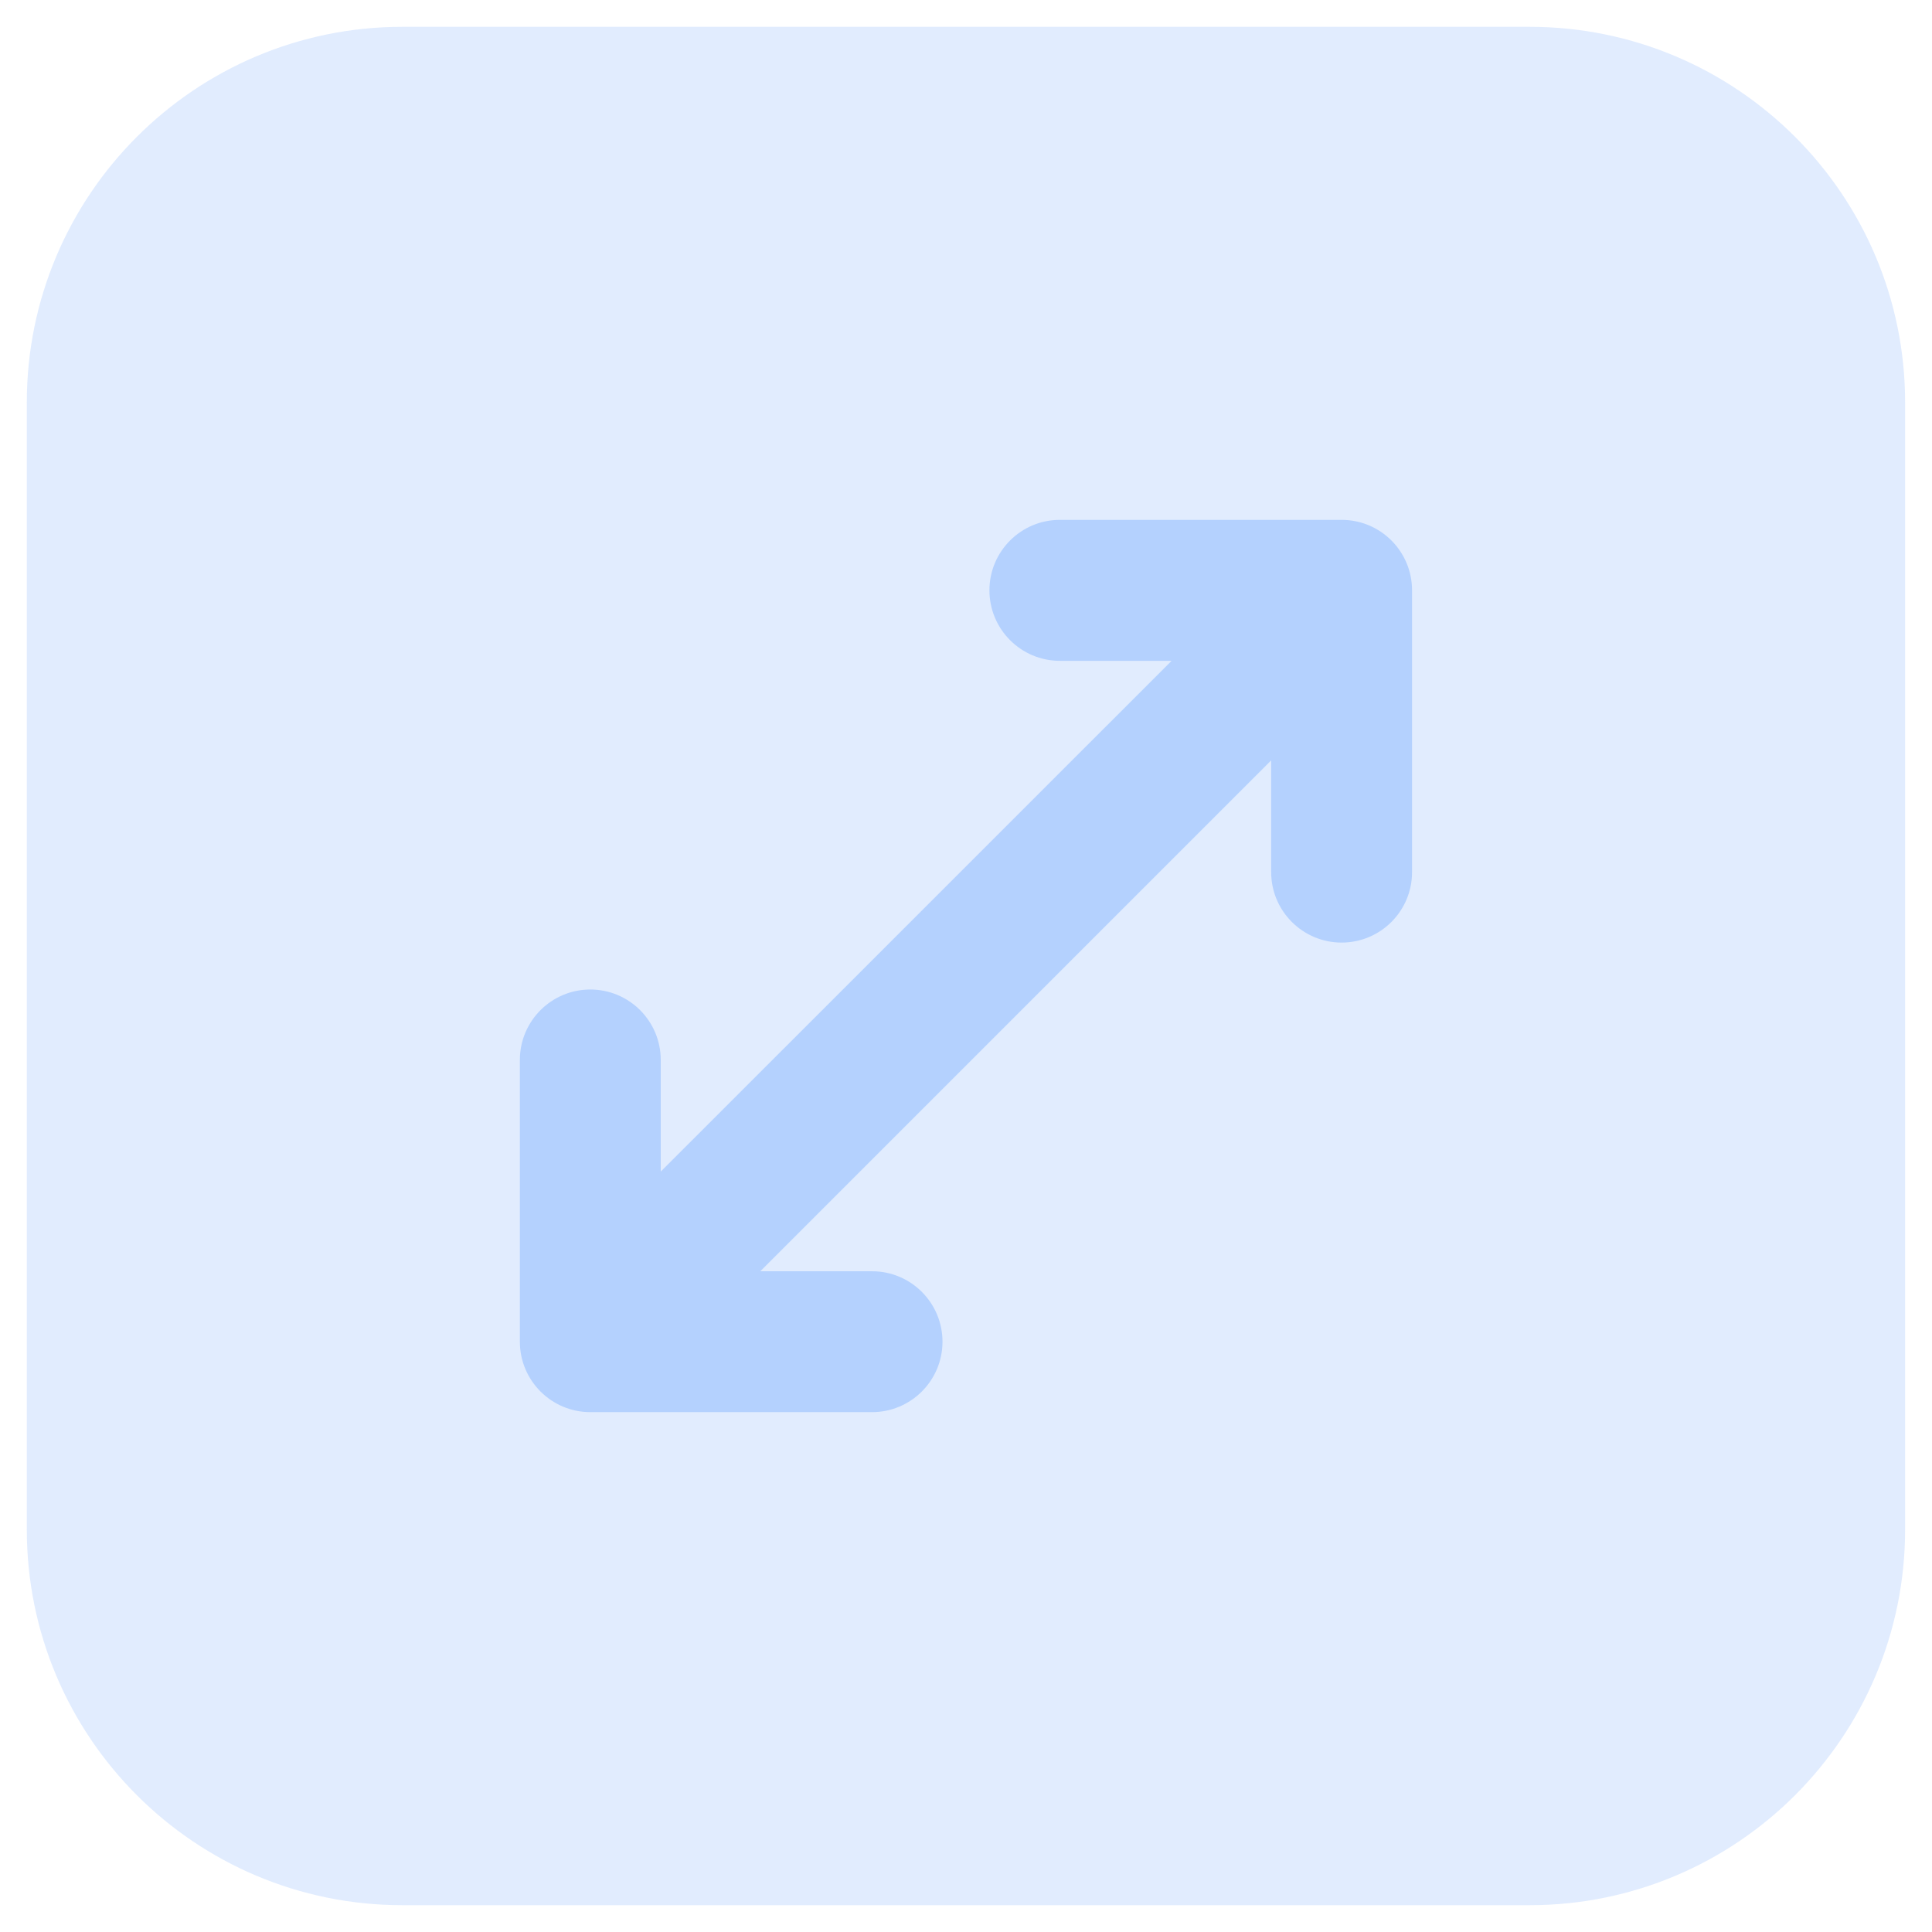 <svg width="24" height="24" viewBox="0 0 24 24" fill="none" xmlns="http://www.w3.org/2000/svg">
<path opacity="0.4" d="M5 0.333H19C21.577 0.333 23.666 2.423 23.666 5V19C23.666 21.578 21.577 23.667 19 23.667H5C2.422 23.667 0.333 21.578 0.333 19V5C0.333 2.423 2.422 0.333 5 0.333Z" fill="#B4D1FE"/>
<path fill-rule="evenodd" clip-rule="evenodd" d="M13.166 8.209C12.683 8.209 12.291 7.817 12.291 7.333C12.291 6.85 12.683 6.458 13.166 6.458H16.666C17.15 6.458 17.541 6.85 17.541 7.333V10.834C17.541 11.317 17.15 11.709 16.666 11.709C16.183 11.709 15.791 11.317 15.791 10.834V9.446L9.445 15.792H10.833C11.316 15.792 11.708 16.184 11.708 16.667C11.708 17.15 11.316 17.542 10.833 17.542H7.333C6.85 17.542 6.458 17.15 6.458 16.667V13.167C6.458 12.684 6.85 12.292 7.333 12.292C7.816 12.292 8.208 12.684 8.208 13.167V14.554L14.554 8.209H13.166Z" fill="#B4D1FE"/>
</svg>
